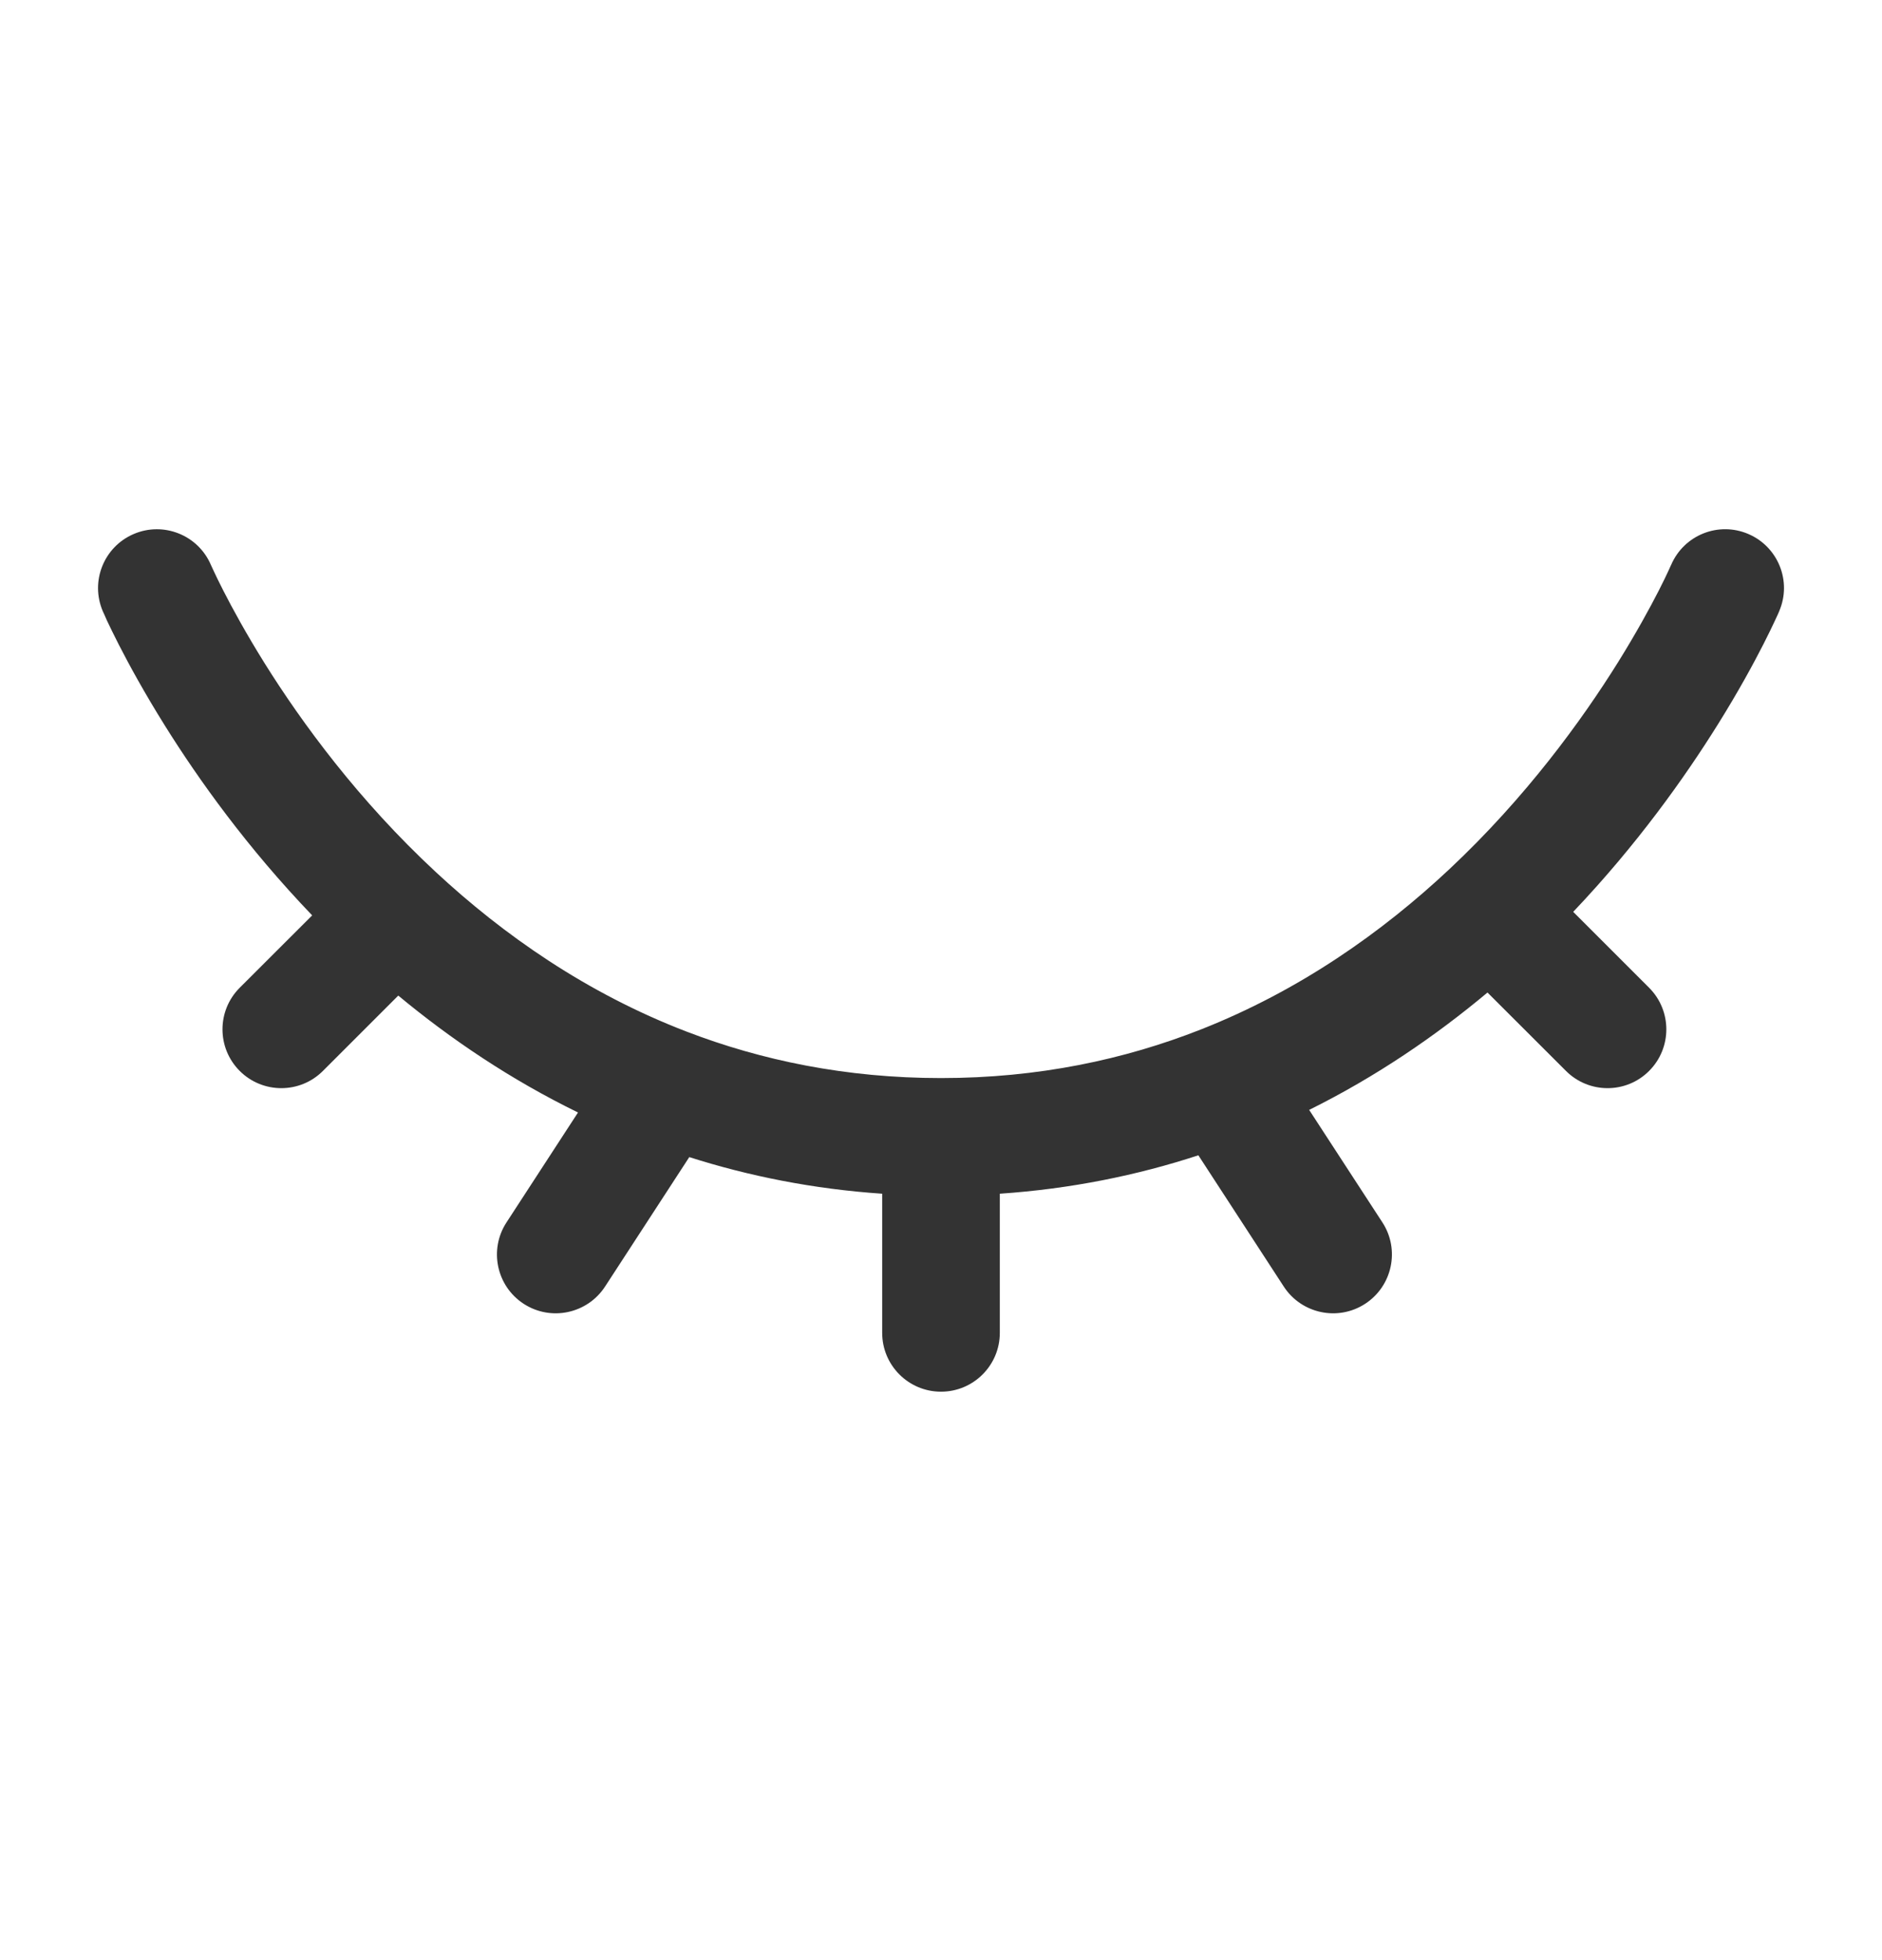 <svg width="24" height="25" viewBox="0 0 24 25" fill="none" xmlns="http://www.w3.org/2000/svg">
<g id="Outline / Security / Eye Closed">
<path id="Vector" fill-rule="evenodd" clip-rule="evenodd" d="M22.296 6.811C22.676 6.974 22.853 7.415 22.689 7.795L22 7.5C22.689 7.795 22.689 7.795 22.689 7.795L22.689 7.797L22.688 7.8L22.684 7.807L22.674 7.831C22.665 7.851 22.652 7.879 22.635 7.915C22.602 7.986 22.553 8.088 22.489 8.214C22.36 8.467 22.168 8.821 21.909 9.236C21.483 9.919 20.872 10.778 20.062 11.63L21.03 12.598C21.323 12.891 21.323 13.366 21.03 13.659C20.738 13.952 20.263 13.952 19.97 13.659L18.969 12.659C18.309 13.211 17.553 13.73 16.695 14.156L17.629 15.591C17.855 15.938 17.756 16.403 17.409 16.629C17.062 16.855 16.597 16.756 16.371 16.409L15.282 14.735C14.503 14.99 13.659 15.163 12.75 15.225V17C12.75 17.414 12.414 17.75 12 17.75C11.586 17.75 11.25 17.414 11.25 17V15.225C10.369 15.165 9.549 15 8.79 14.758L7.716 16.409C7.49 16.756 7.025 16.855 6.678 16.629C6.331 16.403 6.233 15.938 6.459 15.591L7.371 14.189C6.507 13.767 5.744 13.25 5.079 12.698L4.118 13.659C3.825 13.952 3.35 13.952 3.057 13.659C2.764 13.366 2.764 12.891 3.057 12.598L3.981 11.675C3.156 10.815 2.535 9.947 2.103 9.255C1.84 8.834 1.645 8.476 1.514 8.22C1.449 8.092 1.399 7.989 1.365 7.917C1.349 7.88 1.336 7.852 1.327 7.831L1.316 7.807L1.312 7.8L1.311 7.797L1.311 7.796C1.311 7.796 1.311 7.795 2 7.5L1.311 7.796C1.148 7.415 1.324 6.974 1.705 6.811C2.085 6.648 2.526 6.824 2.689 7.204C2.689 7.203 2.689 7.204 2.689 7.204L2.69 7.206L2.696 7.219C2.702 7.233 2.712 7.254 2.725 7.282C2.752 7.34 2.793 7.426 2.85 7.537C2.964 7.76 3.138 8.08 3.375 8.46C3.85 9.22 4.572 10.207 5.556 11.121C6.422 11.926 7.483 12.668 8.752 13.156C9.706 13.523 10.786 13.75 12 13.75C13.242 13.75 14.342 13.513 15.312 13.131C16.574 12.634 17.628 11.888 18.487 11.082C19.456 10.172 20.167 9.195 20.636 8.443C20.869 8.068 21.041 7.752 21.153 7.533C21.209 7.423 21.25 7.338 21.276 7.281C21.289 7.253 21.298 7.232 21.304 7.219L21.31 7.206L21.311 7.205C21.311 7.205 21.311 7.204 21.311 7.205M22.296 6.811C21.915 6.647 21.474 6.824 21.311 7.205L22.296 6.811ZM2.689 7.204C2.689 7.203 2.689 7.204 2.689 7.204V7.204Z" fill="#333333"/>
</g>
</svg>
